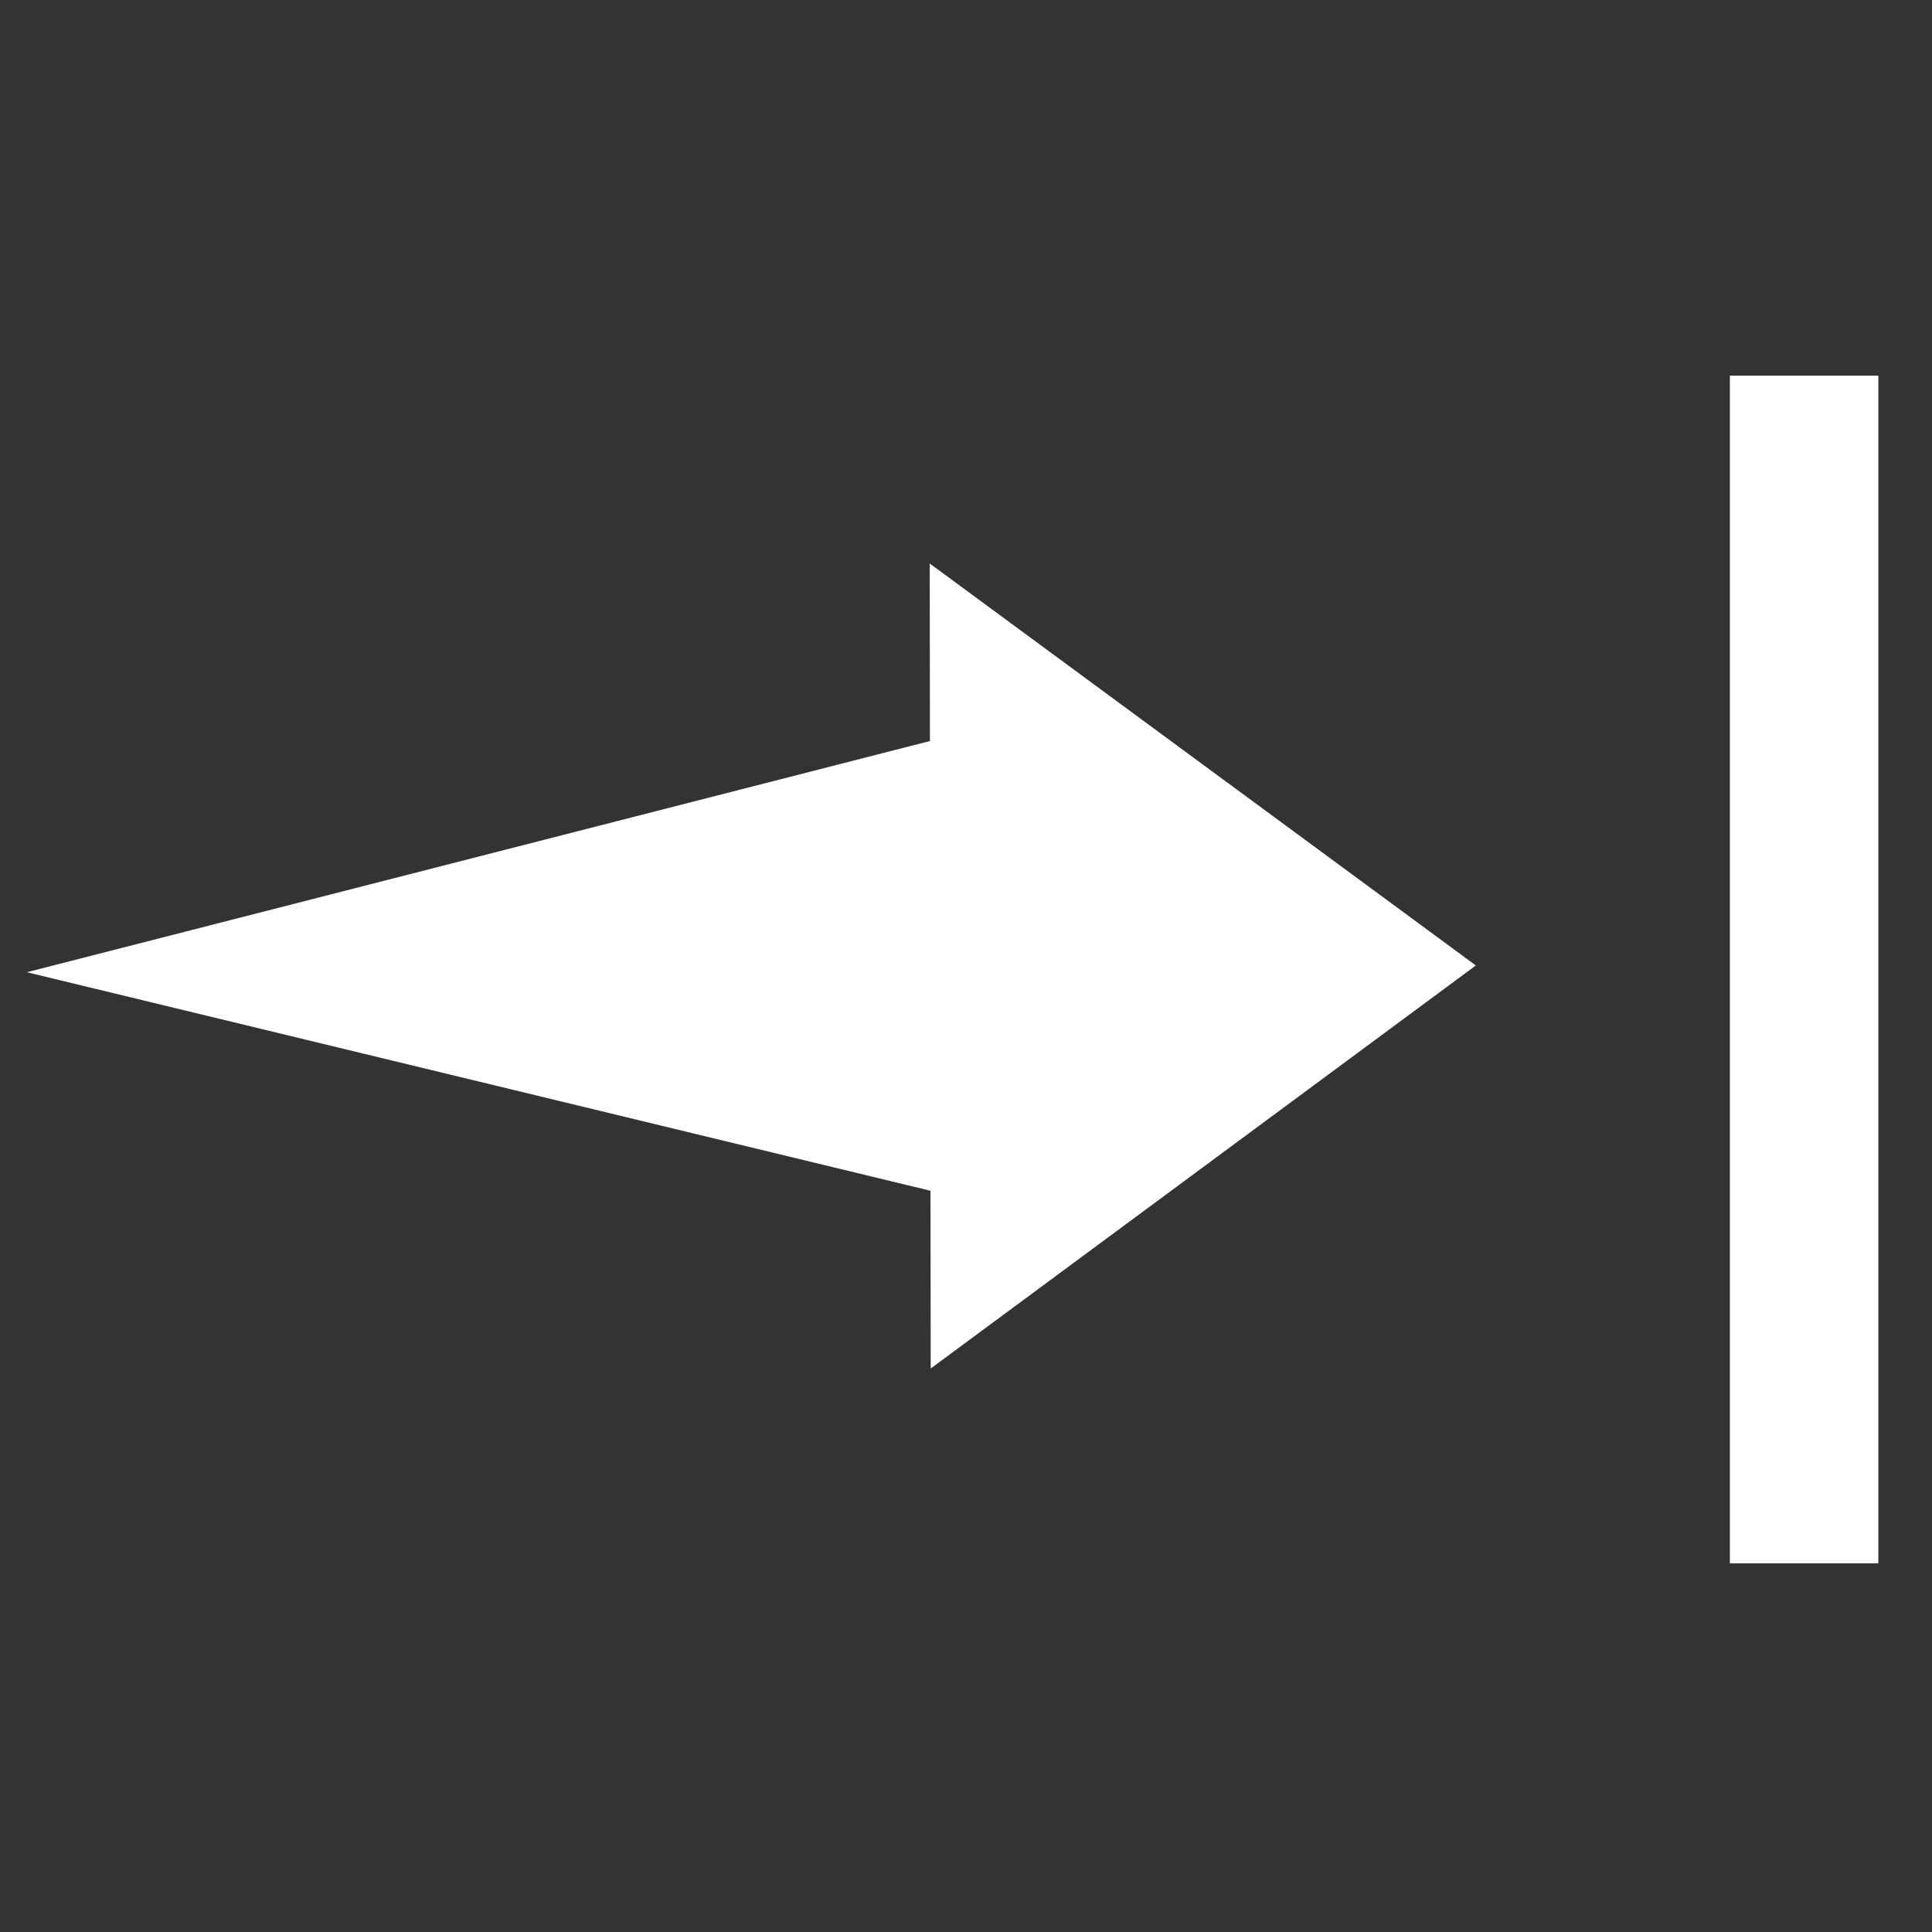 <svg width="72" height="72" viewBox="0 0 72 72" fill="none" xmlns="http://www.w3.org/2000/svg">
<rect x="0" y="0" width="72" height="72" fill="#333333" stroke="none"/>
<path fill-rule="evenodd" clip-rule="evenodd" d="M18.593 31.728L1 36.232L18.665 40.504L34.676 44.376L34.685 51L44.843 43.491L55 35.98L44.825 28.491L34.648 21L34.656 27.616L18.593 31.728Z" fill="white"/>
<rect x="64.467" y="14" width="5.533" height="44.261" fill="white"/>
</svg>
